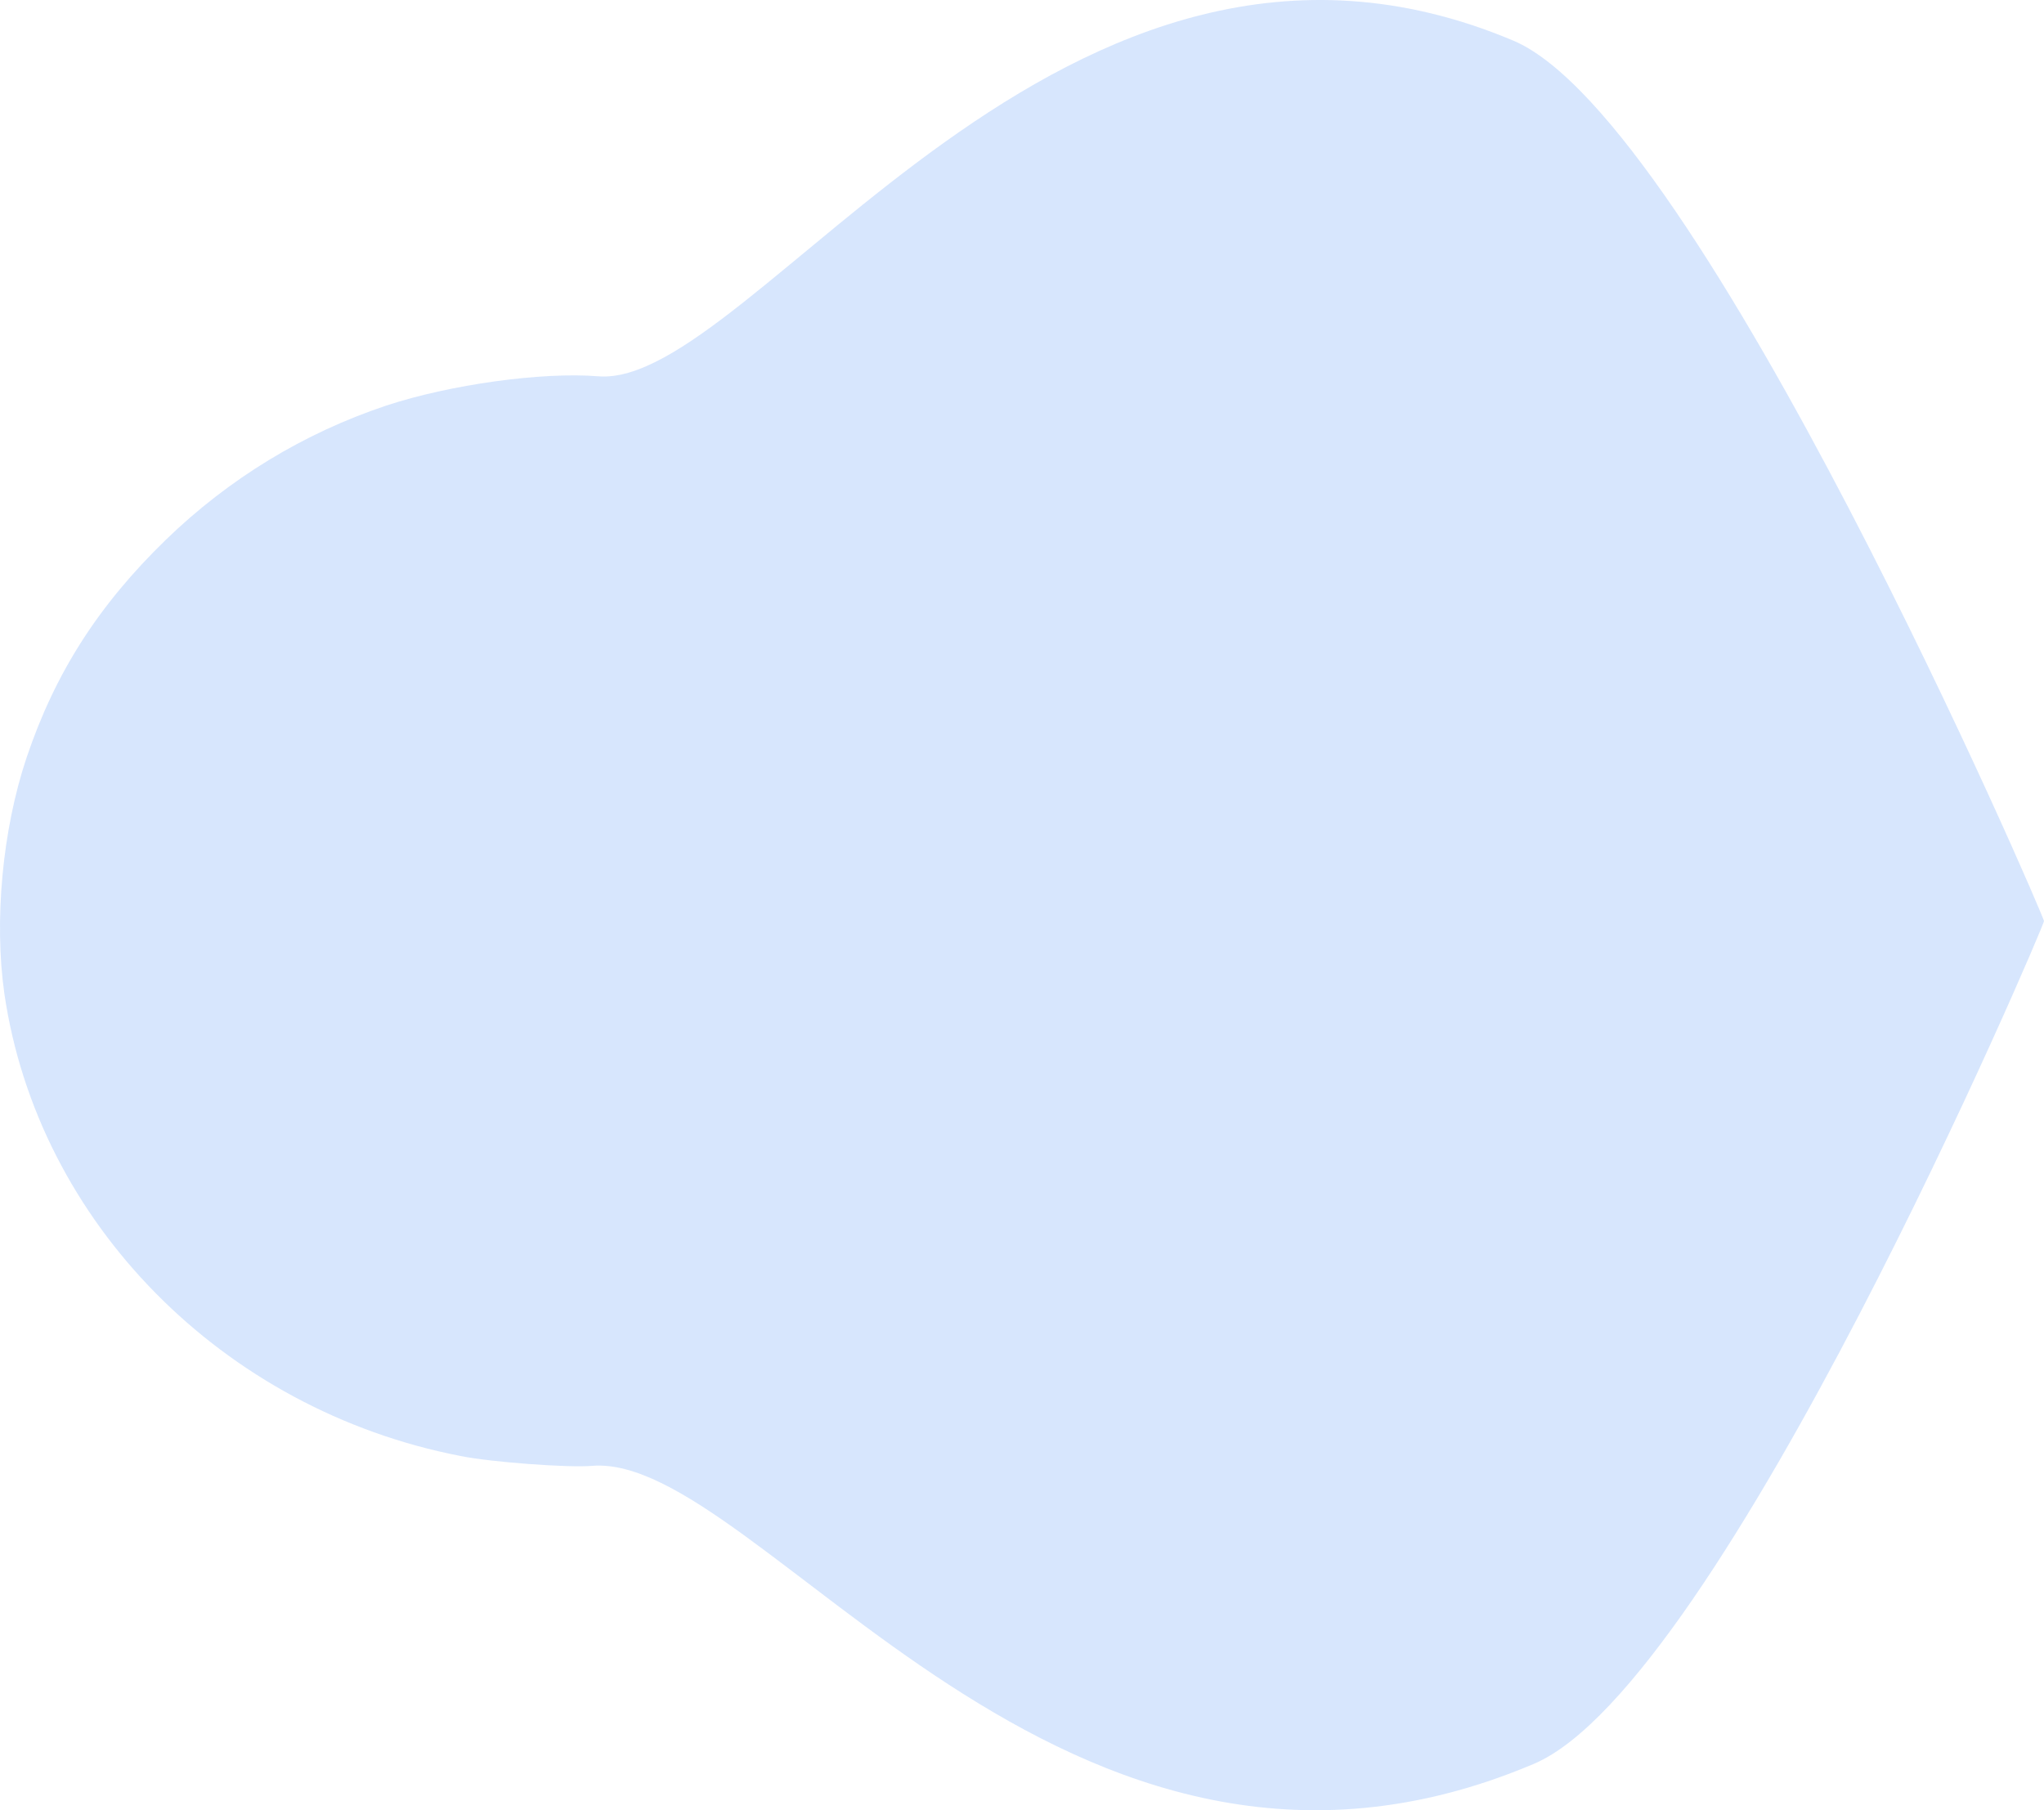 <svg width="70" height="62" viewBox="0 0 70 62" fill="none" xmlns="http://www.w3.org/2000/svg">
<path d="M0.149 34.027C1.29 41.863 7.628 48.289 15.77 49.867C16.798 50.078 19.474 50.276 20.277 50.205C25.996 49.74 36.391 67.259 52.534 60.41C58.957 57.676 70 31.716 70 31.547C70 31.378 58.252 4.113 51.829 1.393C36.405 -5.117 25.785 13.325 20.488 12.888C18.559 12.733 15.418 13.17 13.234 13.889C10.403 14.833 7.839 16.397 5.684 18.483C3.36 20.738 1.881 23.063 0.909 25.952C0.078 28.432 -0.204 31.547 0.149 34.027Z" fill="#3B82F6" fill-opacity="0.2"/>
</svg>
